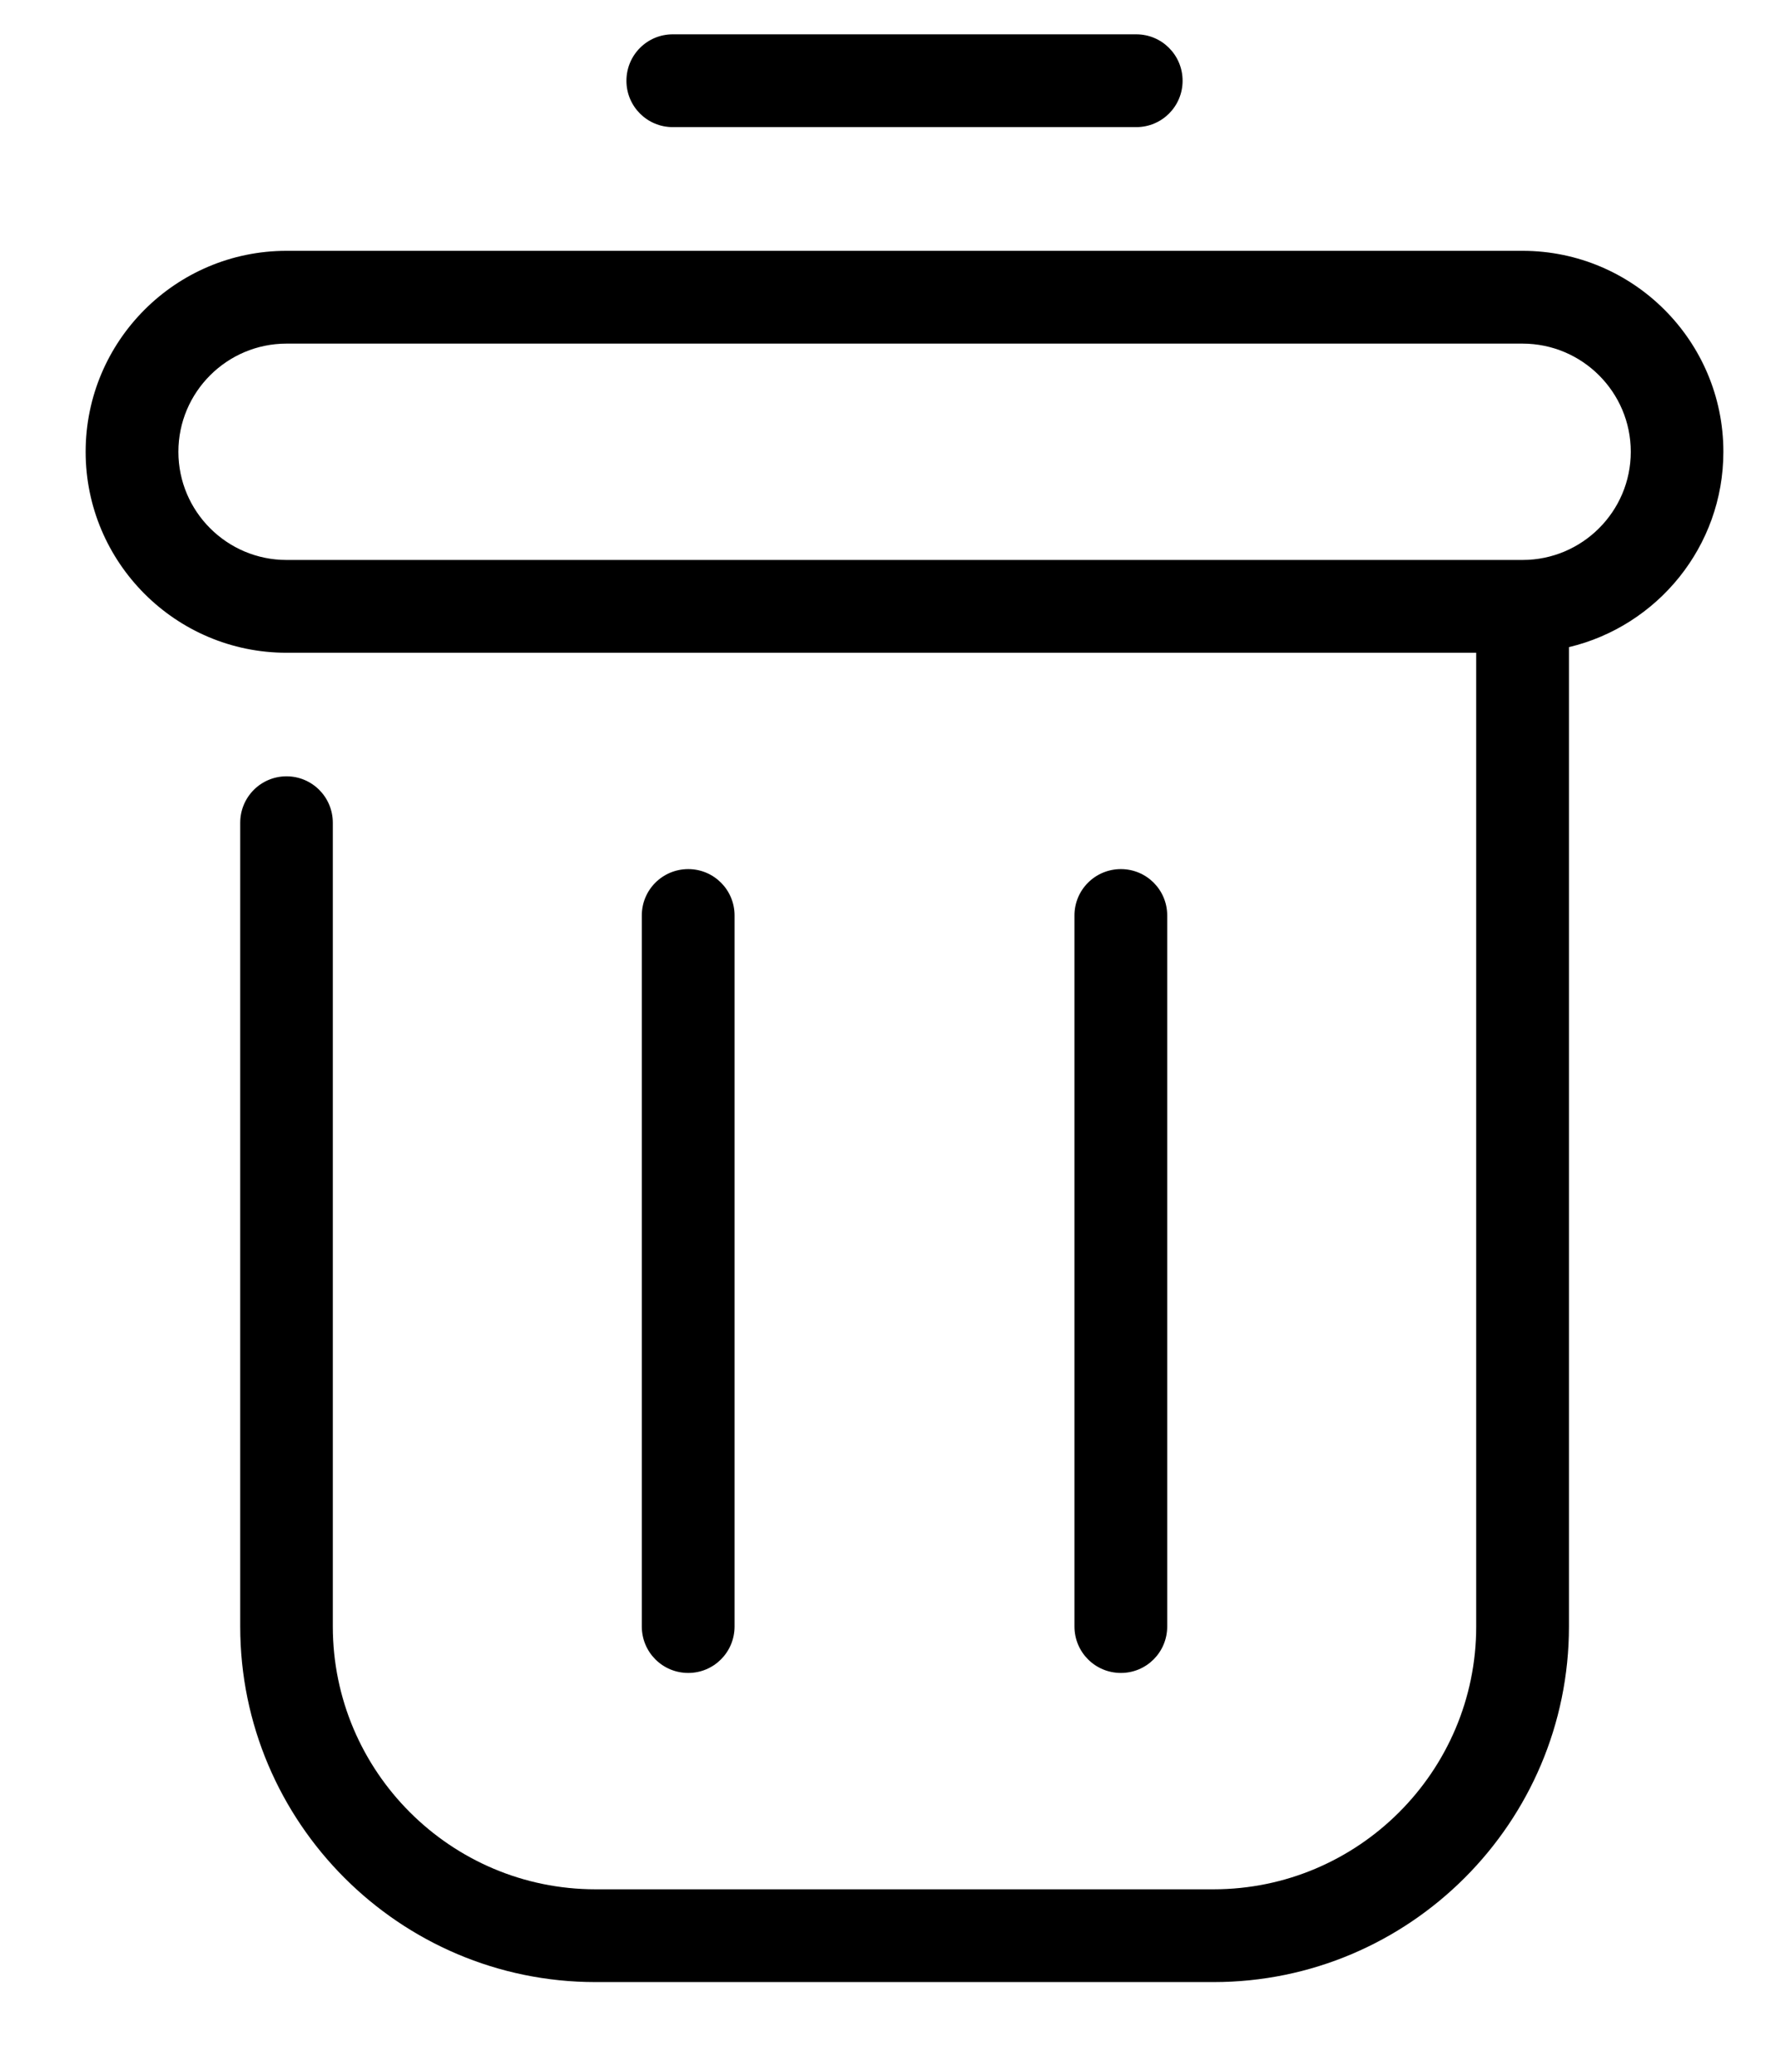 <svg width="12" height="14" viewBox="0 0 12 14" fill="none" xmlns="http://www.w3.org/2000/svg">
<path d="M4.548 0.232C4.375 0.232 4.235 0.372 4.235 0.546C4.235 0.719 4.375 0.859 4.548 0.859H7.682C7.855 0.859 7.995 0.719 7.995 0.546C7.995 0.372 7.855 0.232 7.682 0.232H4.548ZM1.937 1.695C1.188 1.695 0.579 2.304 0.579 3.053C0.579 3.802 1.188 4.411 1.937 4.411H9.98V10.991C9.98 11.97 9.183 12.767 8.204 12.767H4.026C3.047 12.767 2.25 11.97 2.25 10.991V5.56C2.25 5.386 2.11 5.246 1.937 5.246C1.764 5.246 1.624 5.386 1.624 5.56V10.991C1.624 12.316 2.702 13.394 4.026 13.394H8.204C9.529 13.394 10.607 12.316 10.607 10.991V4.373C11.204 4.231 11.651 3.694 11.651 3.053C11.651 2.304 11.042 1.695 10.293 1.695H1.937ZM1.937 2.322H10.293C10.697 2.322 11.025 2.65 11.025 3.053C11.025 3.456 10.697 3.784 10.293 3.784H1.937C1.534 3.784 1.206 3.456 1.206 3.053C1.206 2.65 1.534 2.322 1.937 2.322ZM4.653 5.873C4.479 5.873 4.339 6.013 4.339 6.186V10.991C4.339 11.165 4.479 11.305 4.653 11.305C4.826 11.305 4.966 11.165 4.966 10.991V6.186C4.966 6.013 4.826 5.873 4.653 5.873ZM7.578 5.873C7.404 5.873 7.264 6.013 7.264 6.186V10.991C7.264 11.165 7.404 11.305 7.578 11.305C7.751 11.305 7.891 11.165 7.891 10.991V6.186C7.891 6.013 7.751 5.873 7.578 5.873Z" fill="black"/>
</svg>
